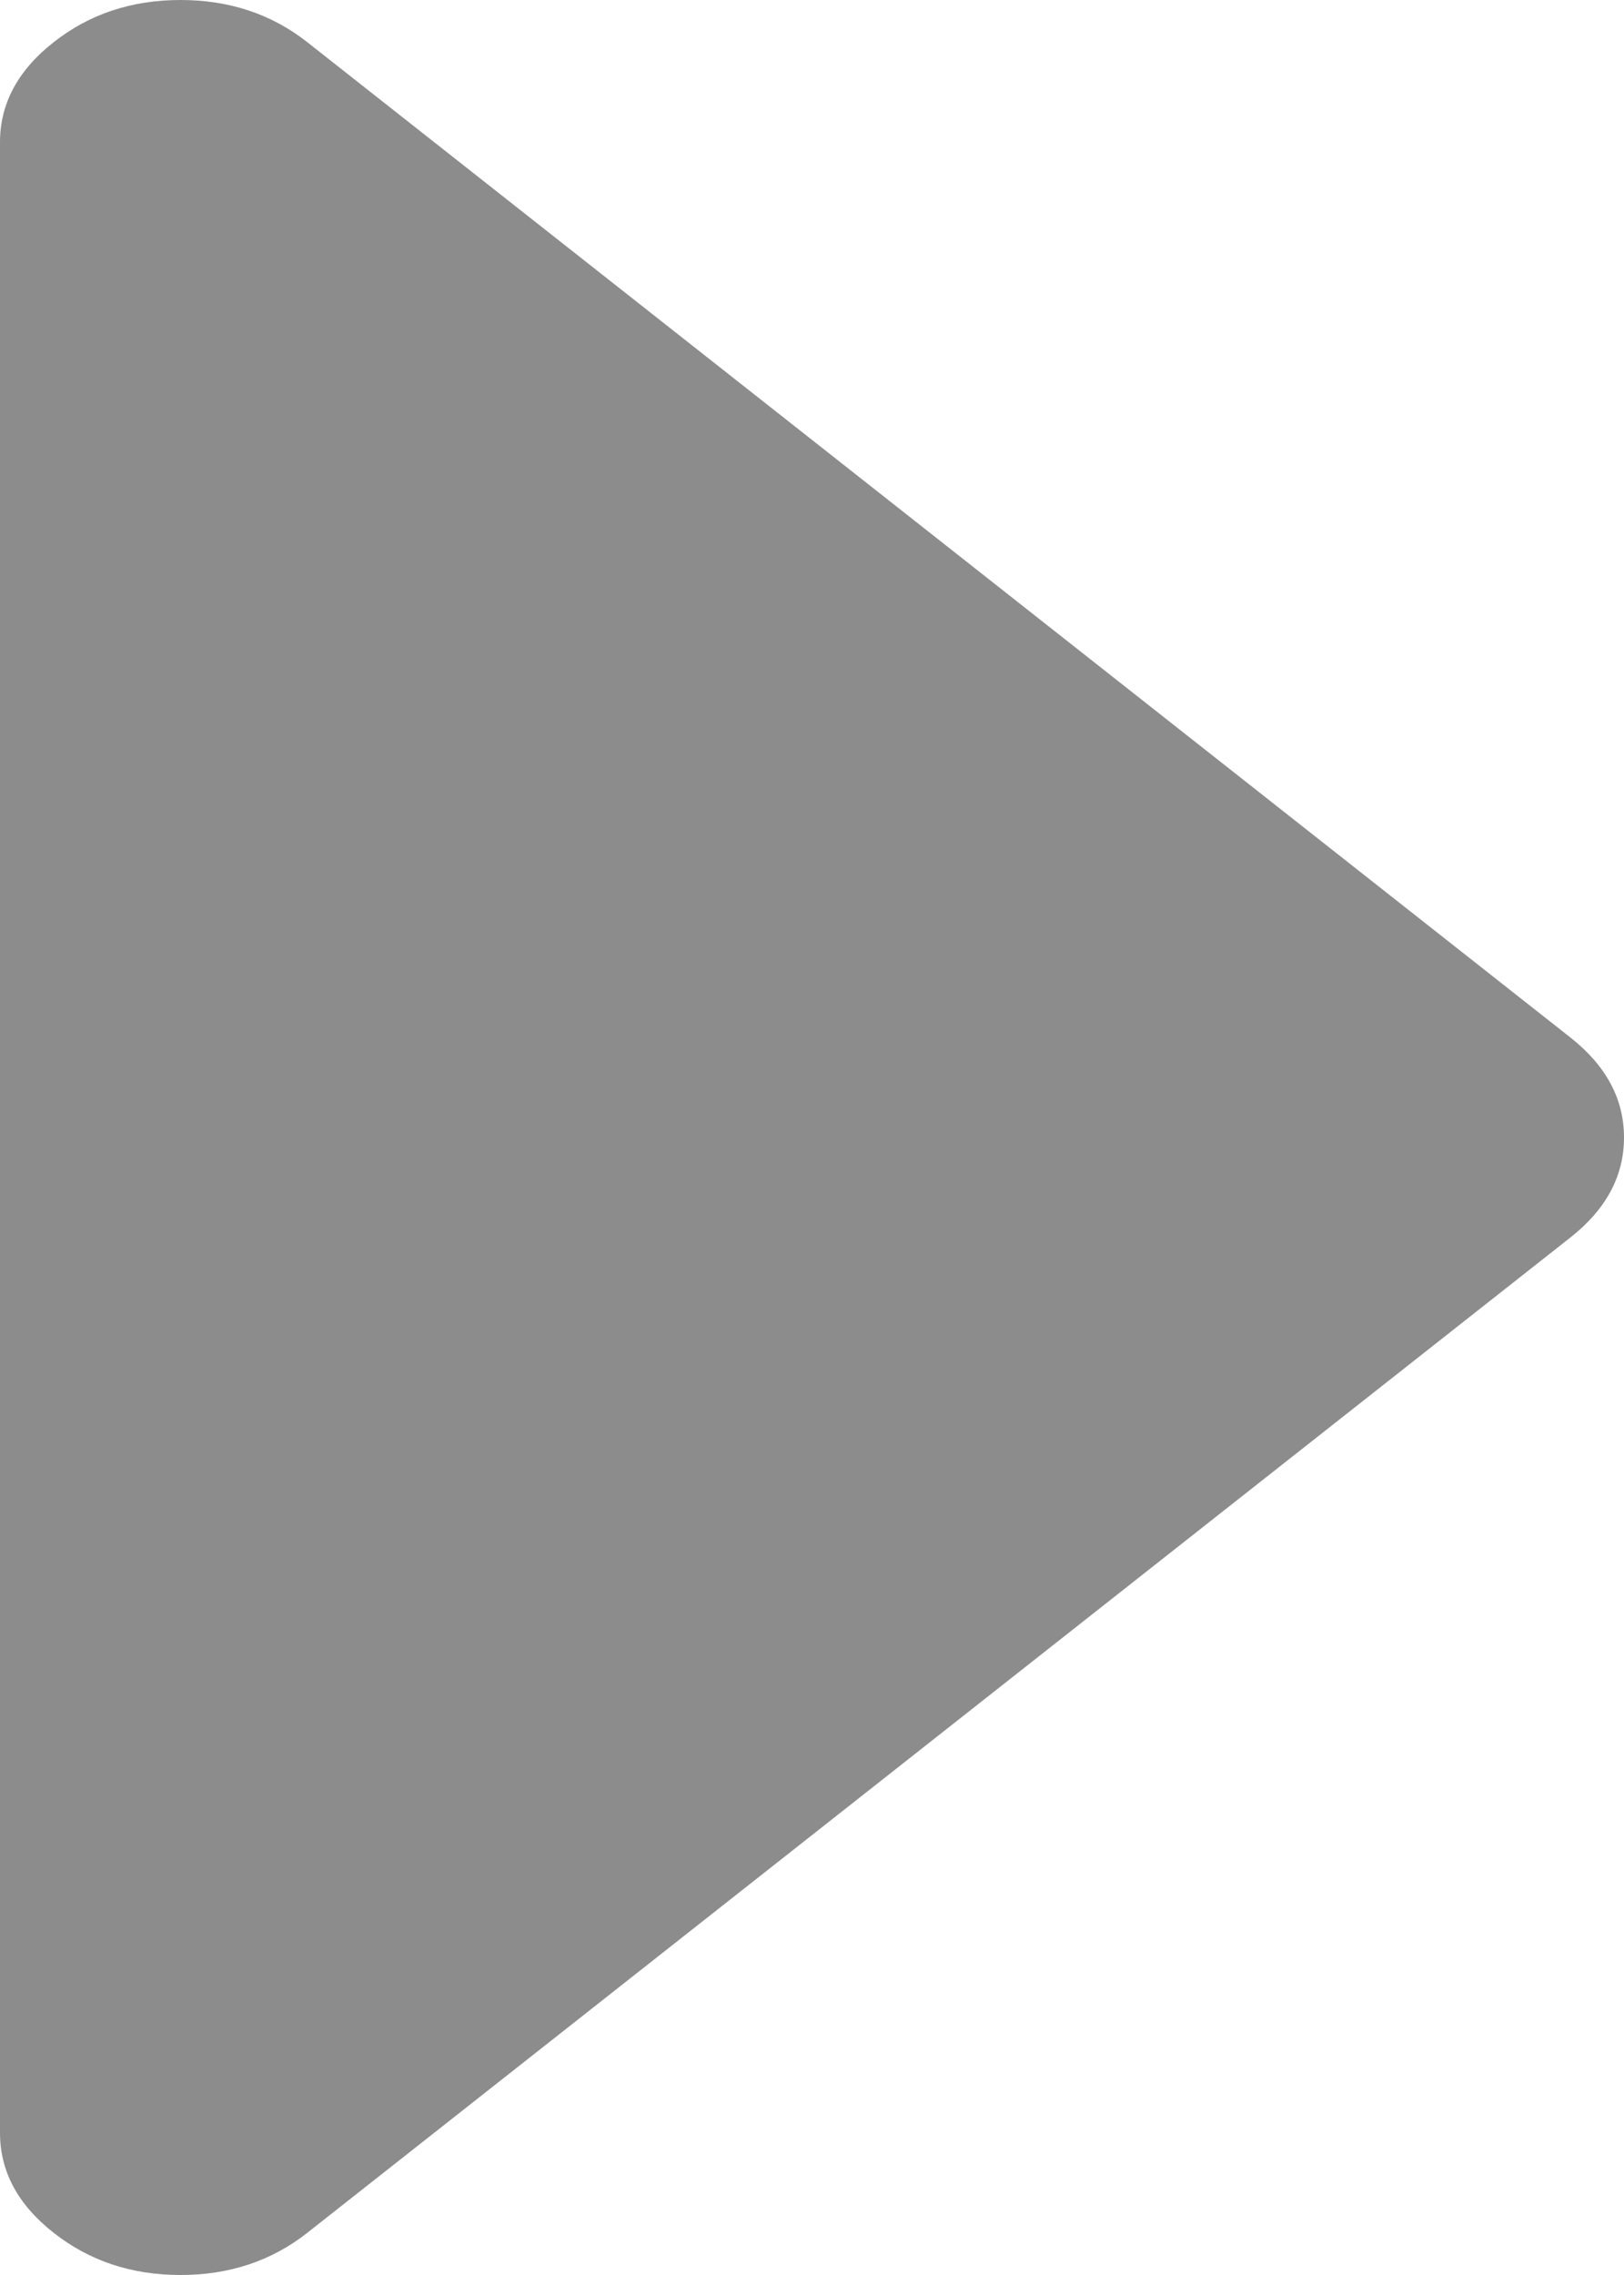 ﻿<?xml version="1.0" encoding="utf-8"?>
<svg version="1.1" xmlns:xlink="http://www.w3.org/1999/xlink" width="15px" height="21px" xmlns="http://www.w3.org/2000/svg">
  <g transform="matrix(1 0 0 1 -244 -329 )">
    <path d="M 14.505 9.577  C 14.835 9.837  15 10.145  15 10.5  C 15 10.855  14.835 11.163  14.505 11.423  L 2.839 20.61  C 2.509 20.87  2.118 21  1.667 21  C 1.215 21  0.825 20.87  0.495 20.61  C 0.165 20.351  0 20.043  0 19.688  L 0 1.312  C 0 0.957  0.165 0.649  0.495 0.39  C 0.825 0.13  1.215 0  1.667 0  C 2.118 0  2.509 0.13  2.839 0.39  L 14.505 9.577  Z " fill-rule="nonzero" fill="#8c8c8c" stroke="none" transform="matrix(1 0 0 1 244 329 )" />
  </g>
</svg>
